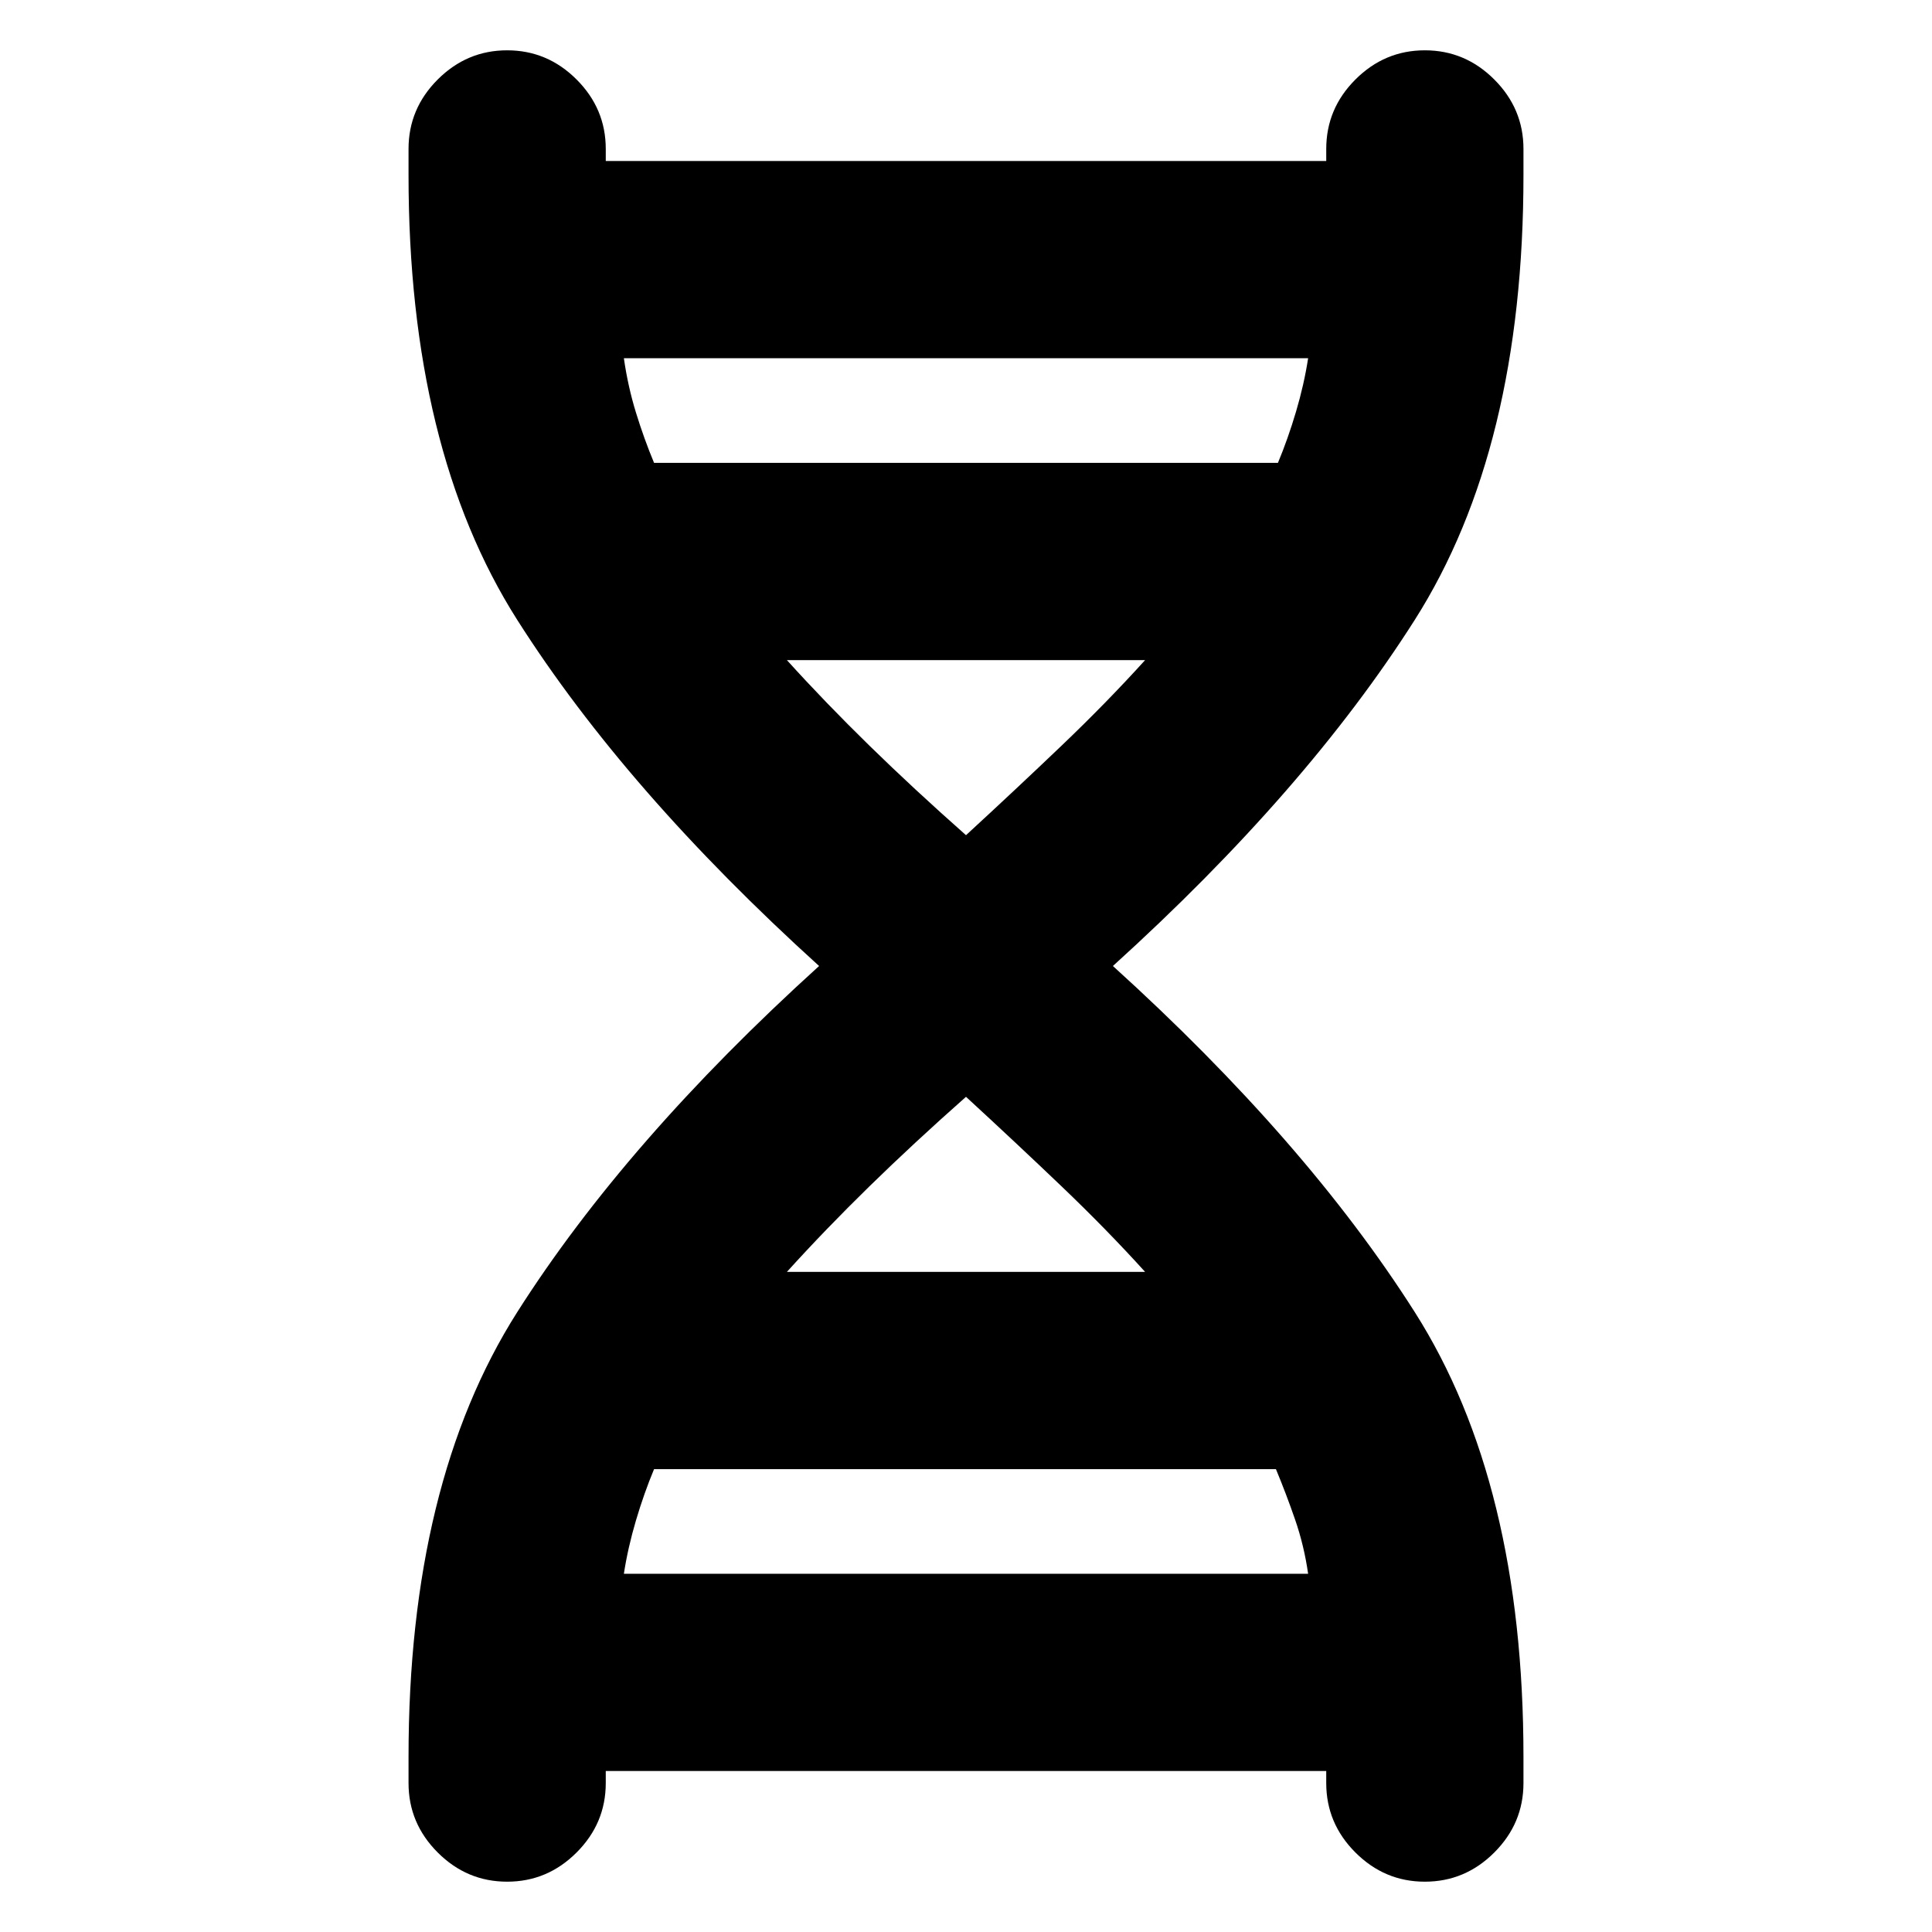 <svg xmlns="http://www.w3.org/2000/svg" height="20" viewBox="0 -960 960 960" width="20"><path d="M203-87q0-136 54-221t150-172q-96-87-150-172t-54-221v-13q0-20 14.5-34.5T252-935q20 0 34.5 14.5T301-886v13q0-3-.5-4t-.5-3h360q0 2-.5 3t-.5 4v-13q0-20 14.5-34.5T708-935q20 0 34.5 14.5T757-886v13q0 136-54 221T553-480q96 87 150 172t54 221v13q0 20-14.5 34.5T708-25q-20 0-34.5-14.5T659-74v-13q0 3 .5 4t.5 3H300q0-2 .5-3t.5-4v13q0 20-14.5 34.5T252-25q-20 0-34.5-14.5T203-74v-13Zm122-643h310q5-12 9-25.5t6-26.5H310q2 14 6 27t9 25Zm155 185q25-23 47.5-44.5T569-632H391q19 21 41 42.5t48 44.5Zm-89 217h178q-19-21-41.5-42.5T480-415q-26 23-48 44.5T391-328Zm-81 150h340q-2-14-6.5-27t-9.5-25H325q-5 12-9 25.5t-6 26.5Z"/></svg>